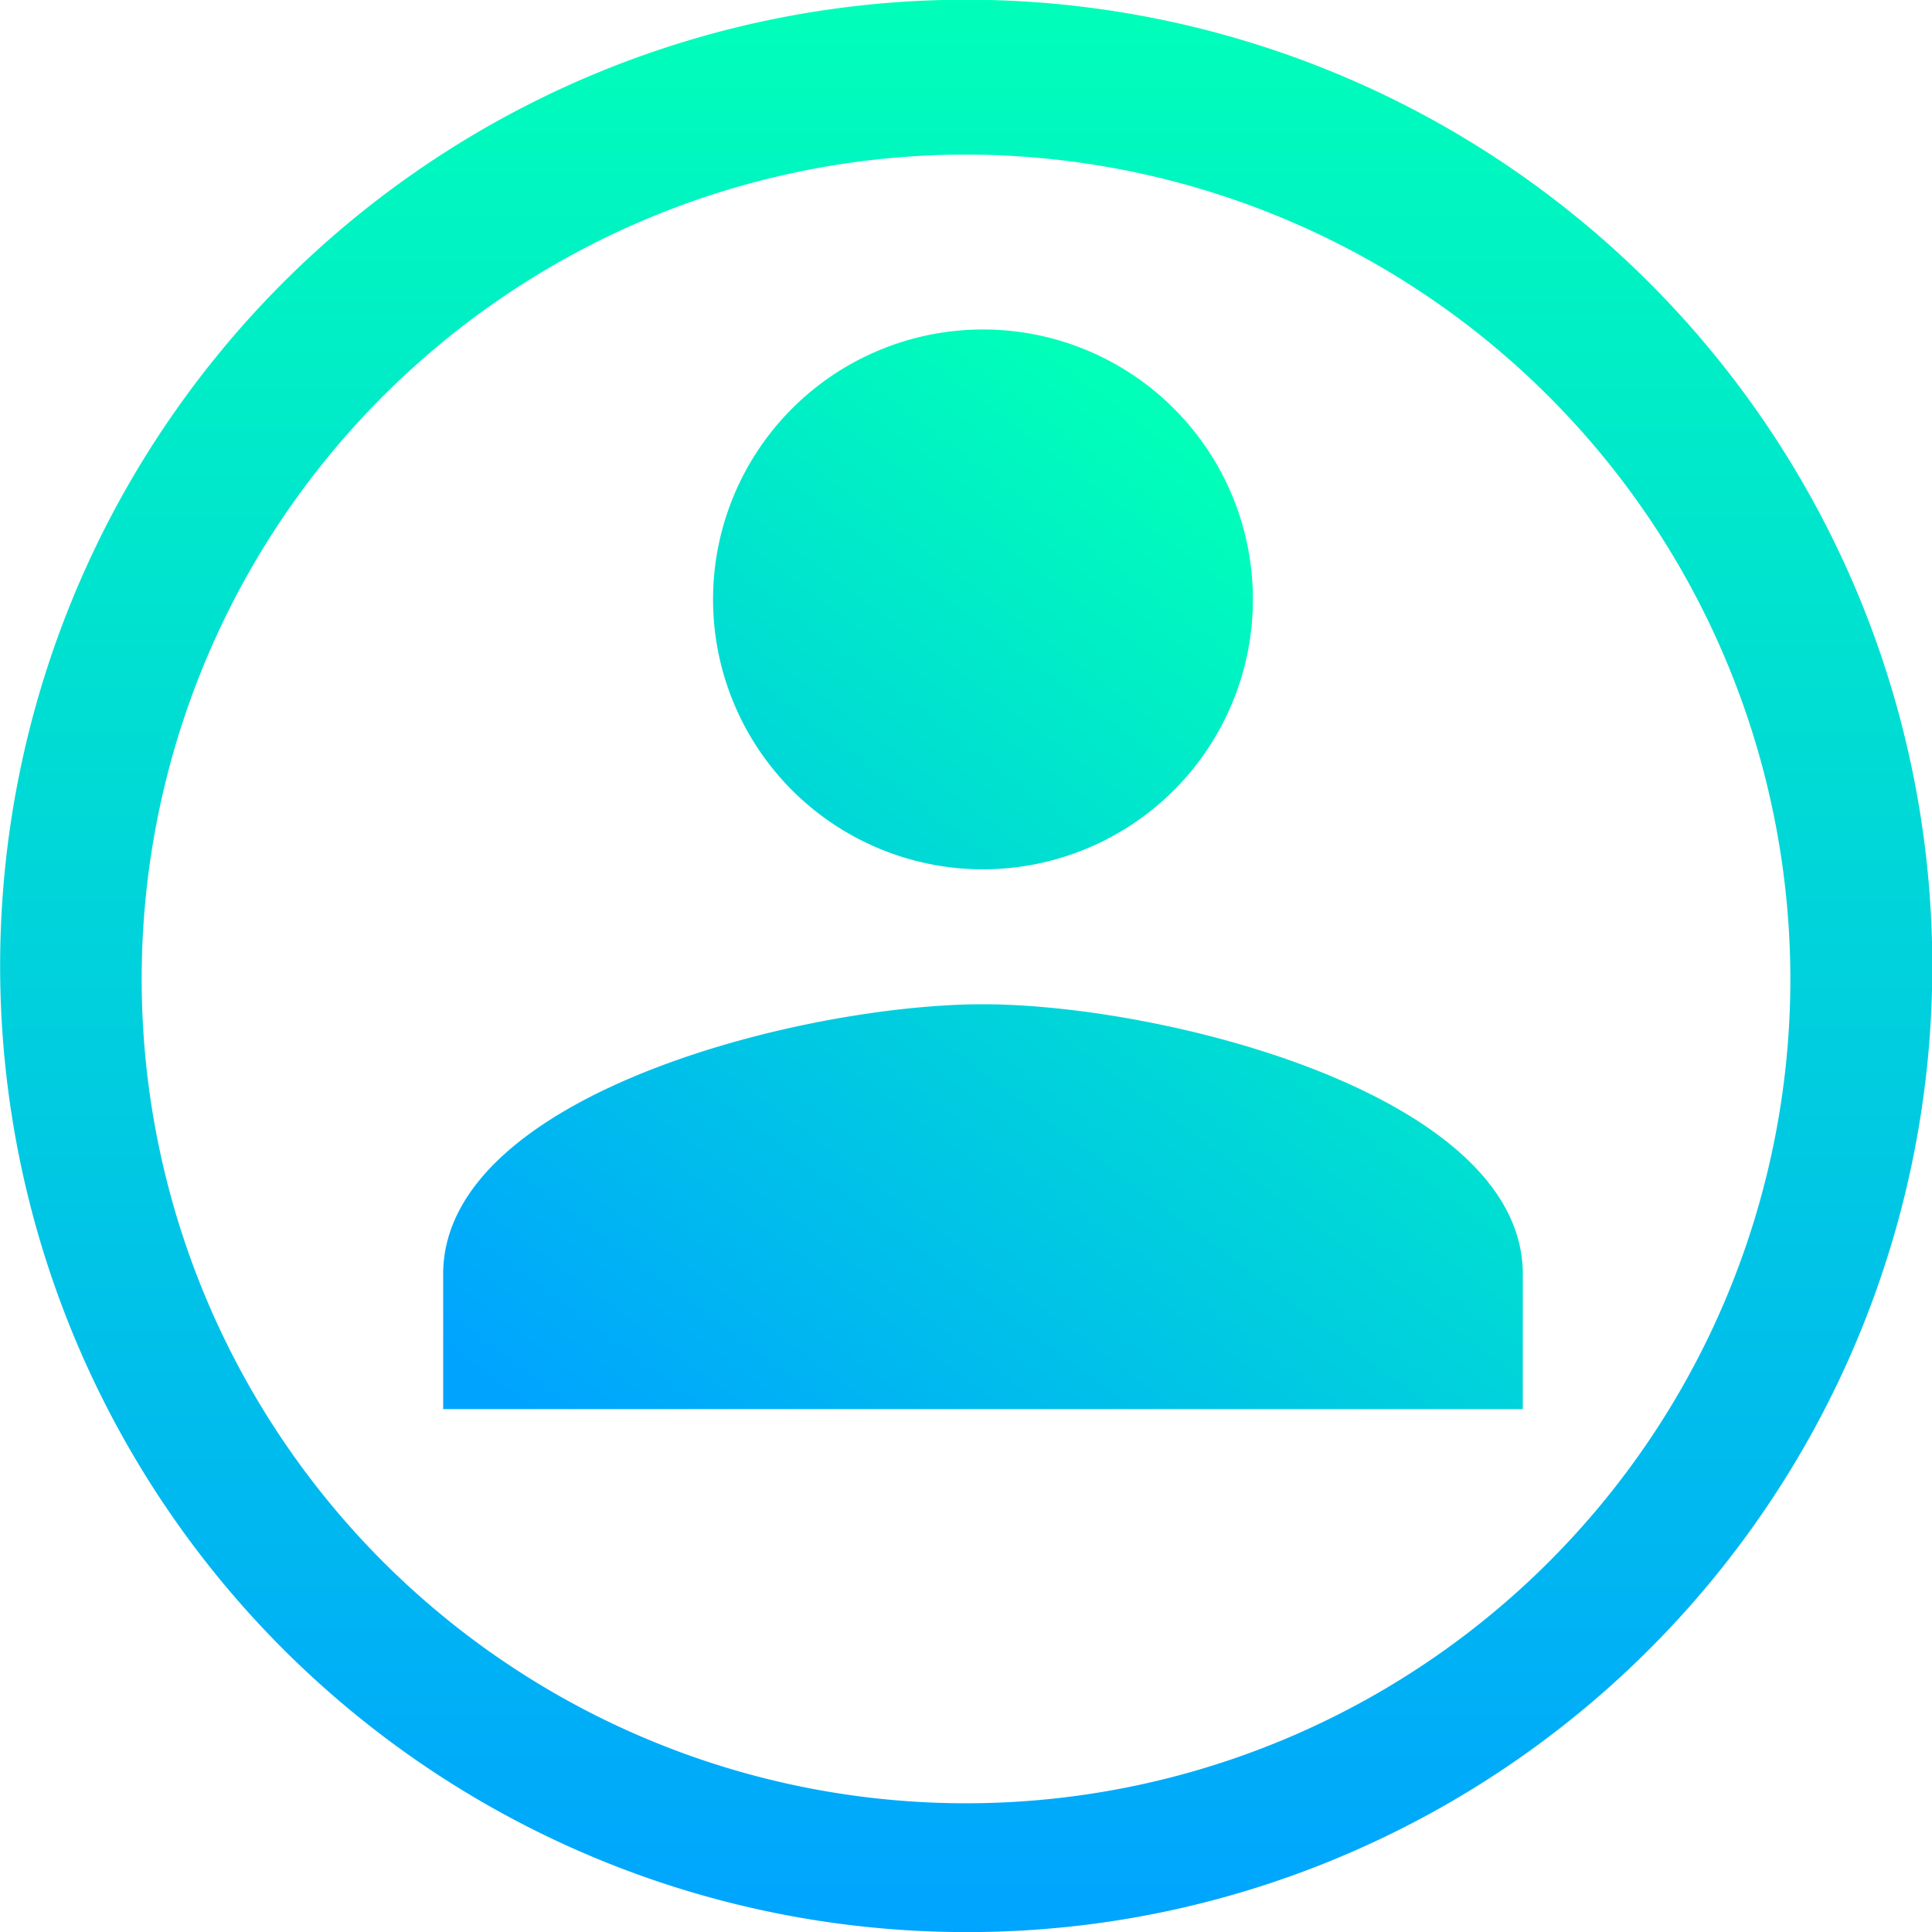 <svg xmlns="http://www.w3.org/2000/svg" xmlns:xlink="http://www.w3.org/1999/xlink" width="74.998" height="74.998" viewBox="0 0 74.998 74.998">
  <defs>
    <linearGradient id="linear-gradient" x1="0.721" y1="0.135" x2="0.075" y2="1" gradientUnits="objectBoundingBox">
      <stop offset="0" stop-color="#00ffb9"/>
      <stop offset="1" stop-color="#00a4ff"/>
    </linearGradient>
    <linearGradient id="linear-gradient-2" x1="0.5" y1="0" x2="0.5" xlink:href="#linear-gradient"/>
  </defs>
  <g id="profile_icon" transform="translate(-1643.499 -12.365)">
    <path id="Caminho_11015" data-name="Caminho 11015" d="M28.955,8A10.478,10.478,0,1,0,39.433,18.478,10.475,10.475,0,0,0,28.955,8Zm0,26.194C21.975,34.194,8,37.691,8,44.672v5.239H49.911V44.672C49.911,37.691,35.936,34.194,28.955,34.194Z" transform="translate(1652.702 17.155)" fill="url(#linear-gradient)"/>
    <g id="Grupo_22520" data-name="Grupo 22520" transform="translate(1643.499 12.366)">
      <path id="Subtração_33" data-name="Subtração 33" d="M37.5,75A37.509,37.509,0,0,1,22.9,2.946,37.509,37.509,0,0,1,52.1,72.05,37.265,37.265,0,0,1,37.5,75Zm0-69a32,32,0,1,0,32,32A32.037,32.037,0,0,0,37.5,6Z" fill="url(#linear-gradient-2)"/>
    </g>
  </g>
</svg>
